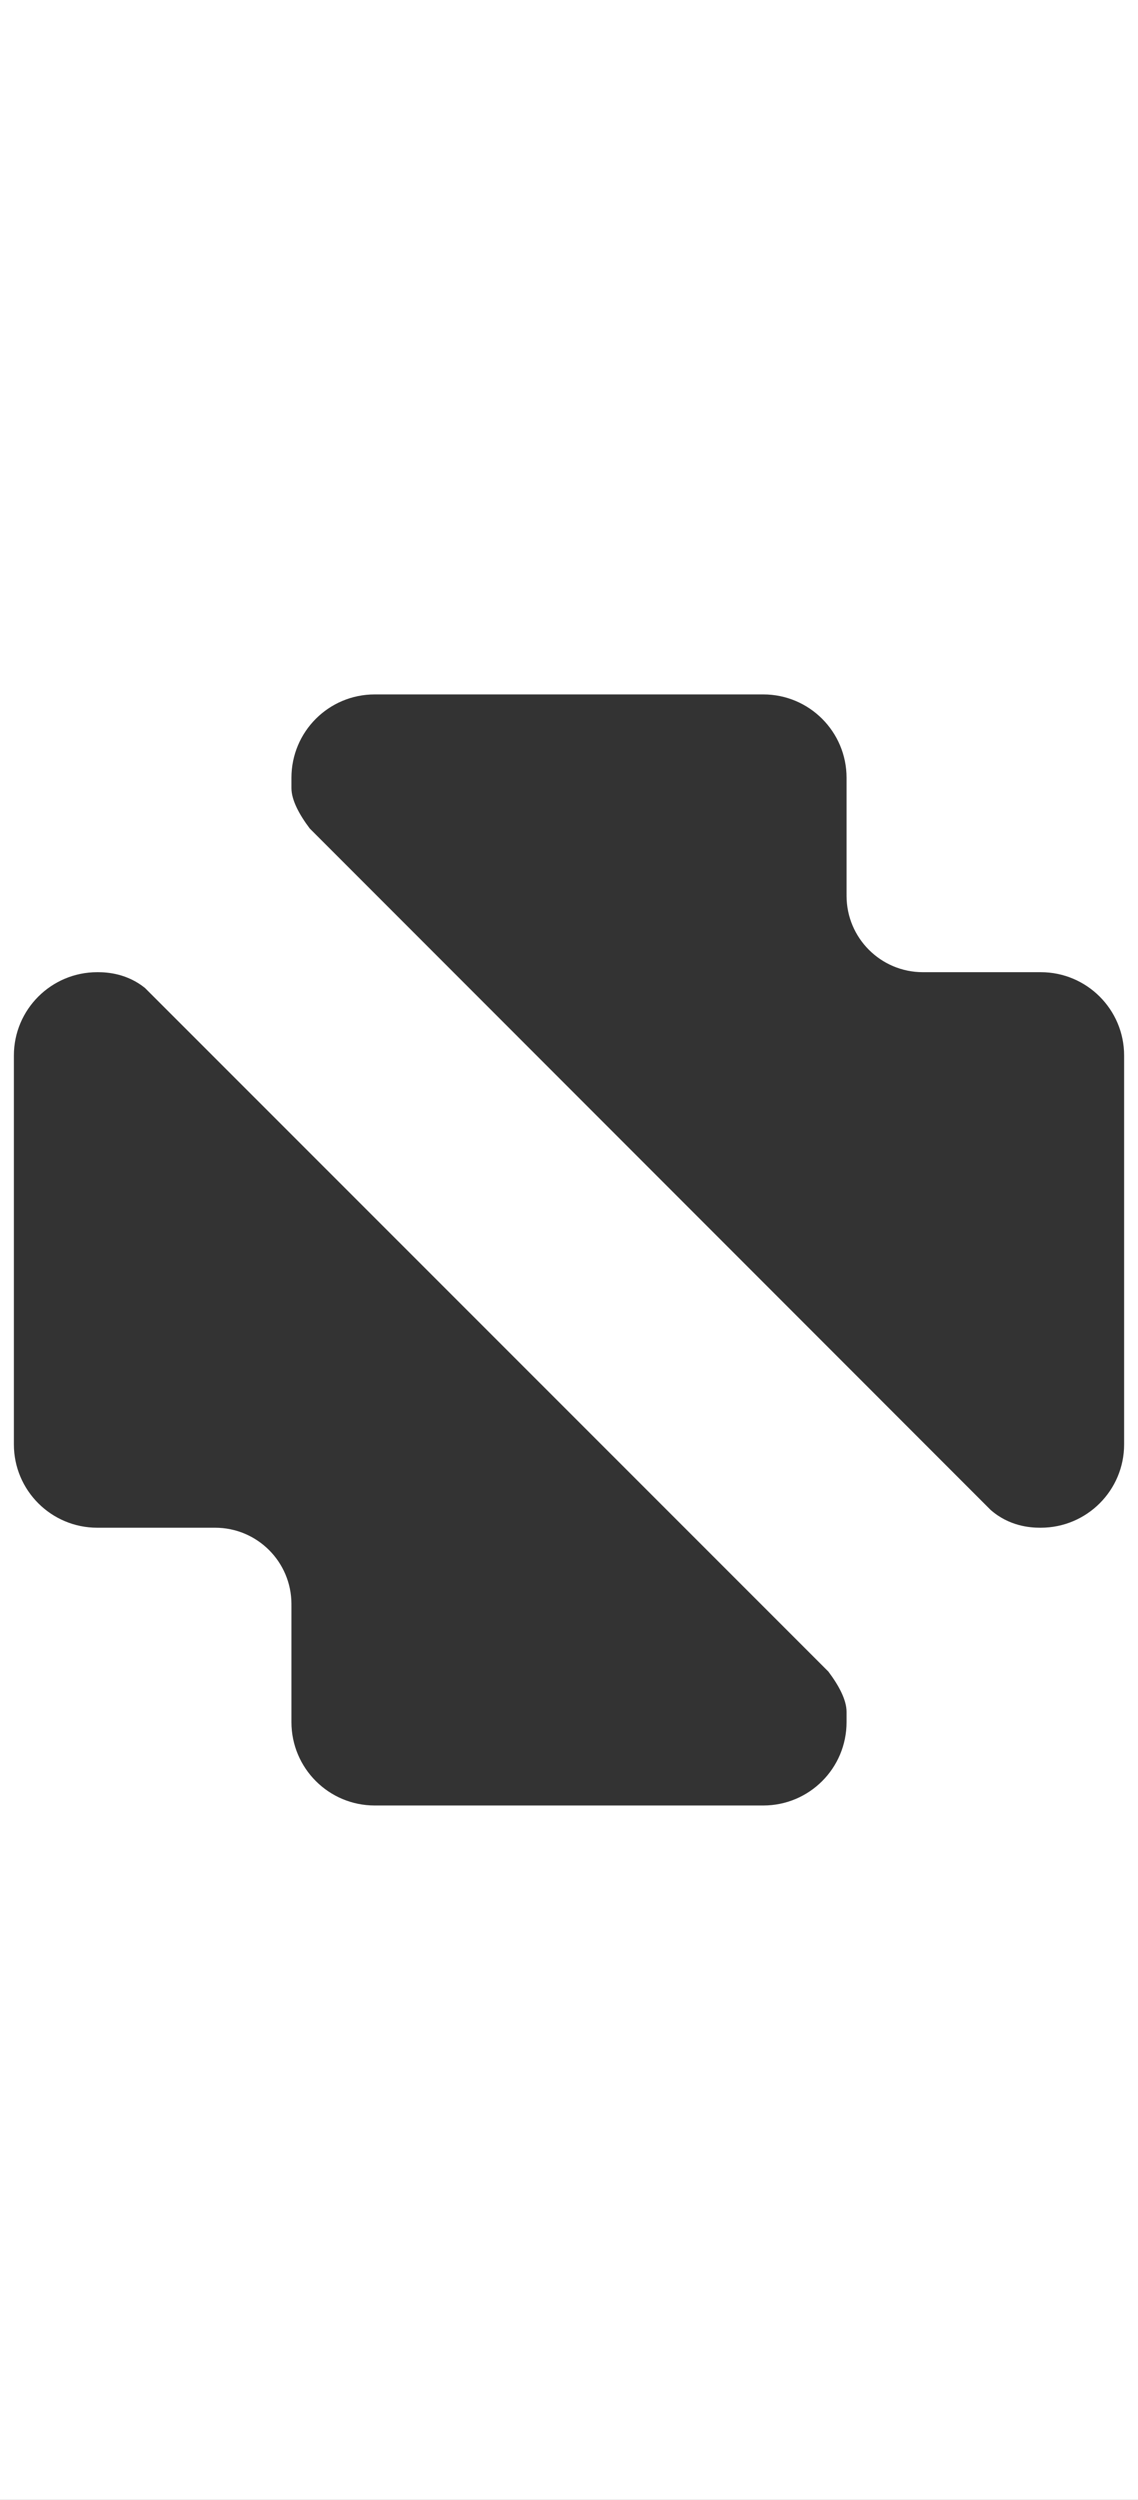 <?xml version="1.0" encoding="UTF-8" standalone="no"?>
<svg width="82px" height="180px" viewBox="0 0 82 180" version="1.1" xmlns="http://www.w3.org/2000/svg" xmlns:xlink="http://www.w3.org/1999/xlink" xmlns:sketch="http://www.bohemiancoding.com/sketch/ns">
    <rect x="0" y="0" width="82" height="180" fill="#333333" stroke="none"/>
    <!-- Generator: Sketch 3.1.1 (8761) - http://www.bohemiancoding.com/sketch -->
    <title>Rectangle 165</title>
    <desc>Created with Sketch.</desc>
    <defs></defs>
    <g id="Page-1" stroke="none" stroke-width="1" fill="none" fill-rule="evenodd" sketch:type="MSPage">
        <g id="Artboard-3" sketch:type="MSArtboardGroup" transform="translate(-119, -158)" fill="#FFFFFF">
            <path d="M119,158 L119,338 L201,338 L201,158 L119,158 Z M185.5,228 L193.993,228 C197.307,228 200,230.686 200,233.999 L200,262.001 C200,265.313 197.31,268 193.992,268 C193.992,268 195.963,268 193.944,268 C193.206,268 191.708,267.885 190.379,266.717 L141.319,217.653 C140.579,216.671 140,215.621 140,214.743 L140,214.003 C140,210.681 142.686,208 145.999,208 L174.001,208 C177.313,208 180,210.687 180,214.001 C180,214.001 180,217.286 180,222.4 L180,222.4 L180.001,222.4 C180,222.433 180,222.467 180,222.5 C180,225.538 182.462,228 185.5,228 L185.5,228 Z M129.444,229.134 C128.162,228.105 126.762,228 126.056,228 C124.037,228 126.008,228 126.008,228 C122.69,228 120,230.687 120,233.999 L120,262.001 C120,265.314 122.693,268 126.007,268 L134.5,268 L134.5,268 C137.538,268 140,270.462 140,273.5 C140,273.533 140,273.567 139.999,273.6 L140,273.6 L140,273.6 C140,278.714 140,281.999 140,281.999 C140,285.313 142.687,288 145.999,288 L174.001,288 C177.314,288 180,285.319 180,281.997 L180,281.257 C180,280.382 179.425,279.337 178.689,278.358 L129.444,229.134 L129.444,229.134 Z" id="Rectangle-165" sketch:type="MSShapeGroup"></path>
        </g>
    </g>
</svg>